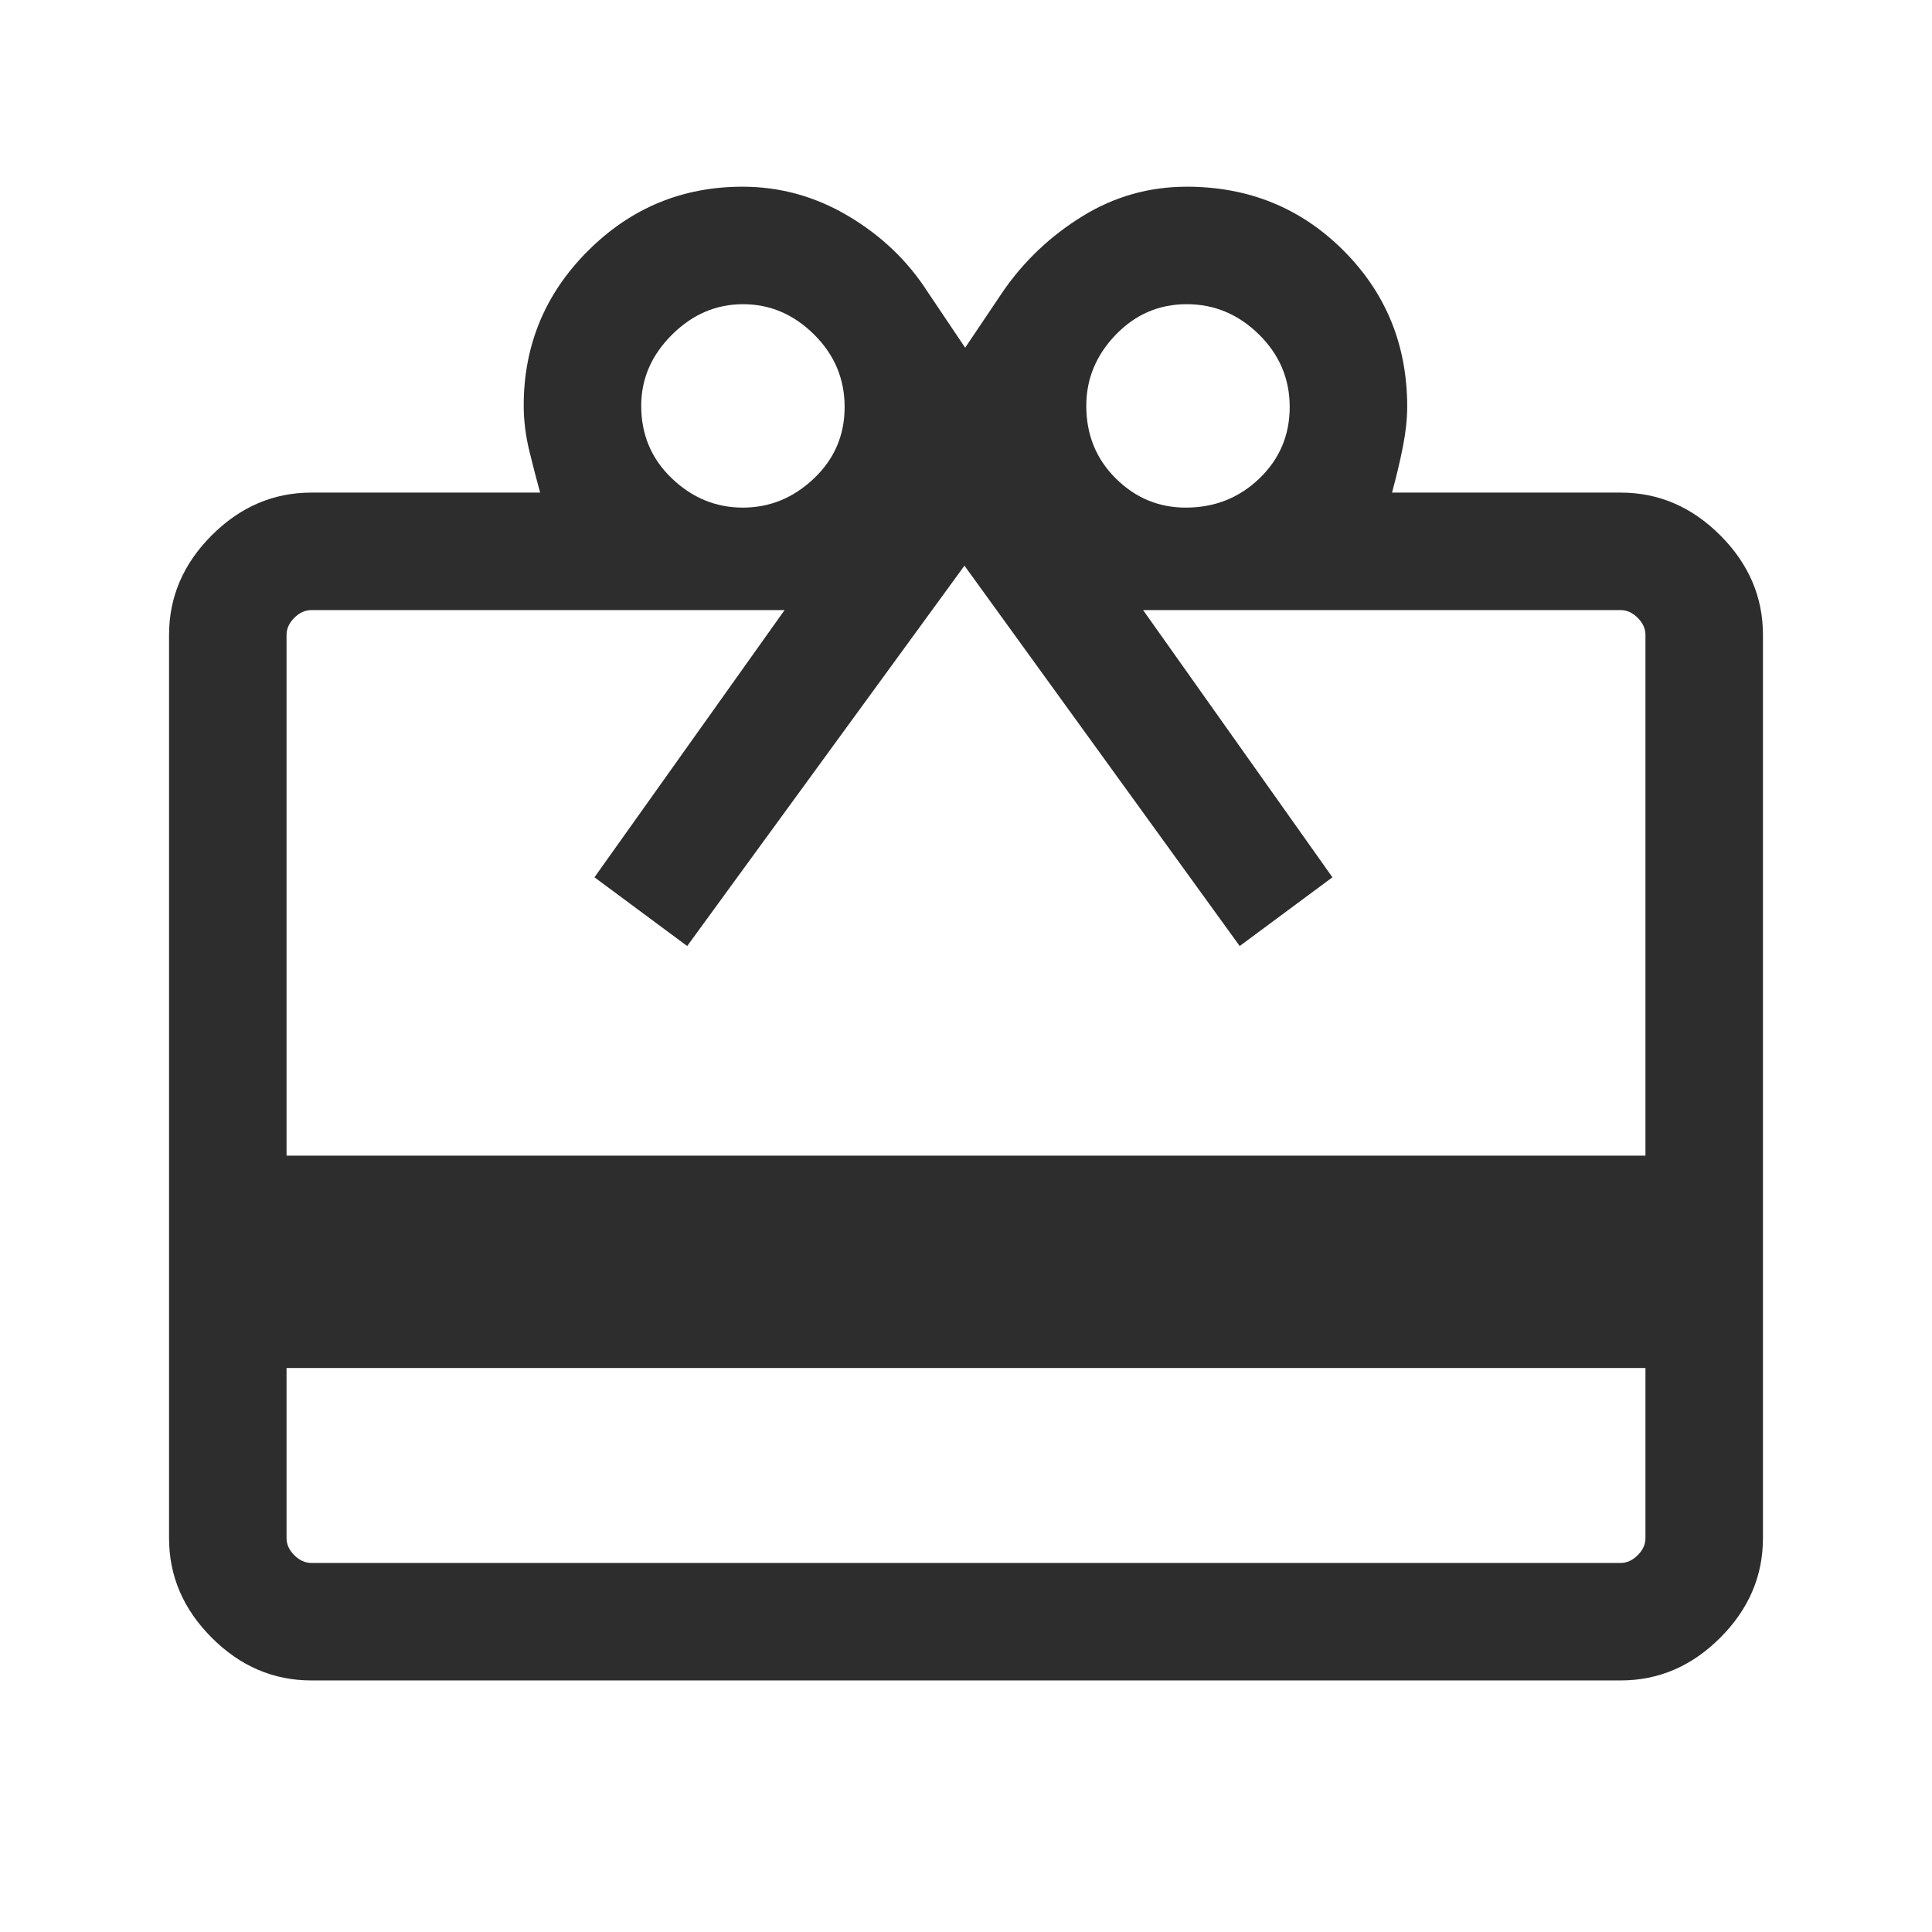 <?xml version="1.0" encoding="UTF-8" standalone="no"?>
<svg
   height="48"
   viewBox="0 -960 960 960"
   width="48"
   version="1.1"
   id="svg1"
   sodipodi:docname="category-gift.svg"
   inkscape:version="1.3 (1:1.3+202307231459+0e150ed6c4)"
   xmlns:inkscape="http://www.inkscape.org/namespaces/inkscape"
   xmlns:sodipodi="http://sodipodi.sourceforge.net/DTD/sodipodi-0.dtd"
   xmlns="http://www.w3.org/2000/svg"
   xmlns:svg="http://www.w3.org/2000/svg">
  <defs
     id="defs1" />
  <sodipodi:namedview
     id="namedview1"
     pagecolor="#ffffff"
     bordercolor="#000000"
     borderopacity="0.25"
     inkscape:showpageshadow="2"
     inkscape:pageopacity="0.0"
     inkscape:pagecheckerboard="0"
     inkscape:deskcolor="#d1d1d1"
     inkscape:zoom="9.9166667"
     inkscape:cx="23.94958"
     inkscape:cy="24"
     inkscape:window-width="1366"
     inkscape:window-height="673"
     inkscape:window-x="0"
     inkscape:window-y="0"
     inkscape:window-maximized="1"
     inkscape:current-layer="svg1" />
  <path
     d="M142.385-280.231v84.537q0 4.616 3.846 8.463 3.847 3.846 8.463 3.846h650.612q4.616 0 8.463-3.846 3.846-3.847 3.846-8.463v-84.537h-675.23Zm12.309-434.998h113.693q-2.5-9-5.327-20.539-2.827-11.538-2.827-22.7 0-44.989 31.911-76.875 31.911-31.885 76.795-31.885 28.036 0 52.583 14.571 24.547 14.571 39.345 37.582l18.72 27.847 18.721-27.847q15.692-22.769 39.51-37.461 23.819-14.692 51.849-14.692 46.165 0 77.863 31.683 31.699 31.682 31.699 77.6 0 8.964-2.077 19.609-2.077 10.645-5.462 23.107h113.616q28.254 0 49.473 21.219 21.22 21.219 21.22 49.473v448.843q0 28.254-21.22 49.473-21.219 21.22-49.473 21.22H154.694q-28.254 0-49.473-21.22-21.22-21.219-21.22-49.473v-448.843q0-28.254 21.22-49.473 21.219-21.219 49.473-21.219Zm-12.309 329.46h675.23v-258.768q0-4.616-3.846-8.462-3.847-3.847-8.463-3.847H567.999l94.076 132.769-46.076 34.153-136.768-188.998-137.768 188.998-46.077-34.153 94.462-132.769H154.694q-4.616 0-8.463 3.847-3.846 3.846-3.846 8.462v258.768Zm226.722-321.999q20.084 0 35.335-14.491 15.251-14.491 15.251-35.5 0-21.008-15.204-36.047-15.203-15.038-35.287-15.038t-35.335 15.203q-15.251 15.204-15.251 35.288 0 21.508 15.204 36.047 15.204 14.538 35.287 14.538Zm220.084 0q21.527 0 36.591-14.491 15.063-14.491 15.063-35.5 0-21.008-15.276-36.047-15.276-15.038-35.878-15.038-20.692 0-35.307 15.203-14.615 15.204-14.615 35.288 0 21.508 14.615 36.047 14.615 14.538 34.807 14.538Z"
     id="path1"
     style="fill:#2d2d2d;fill-opacity:1" />
</svg>
